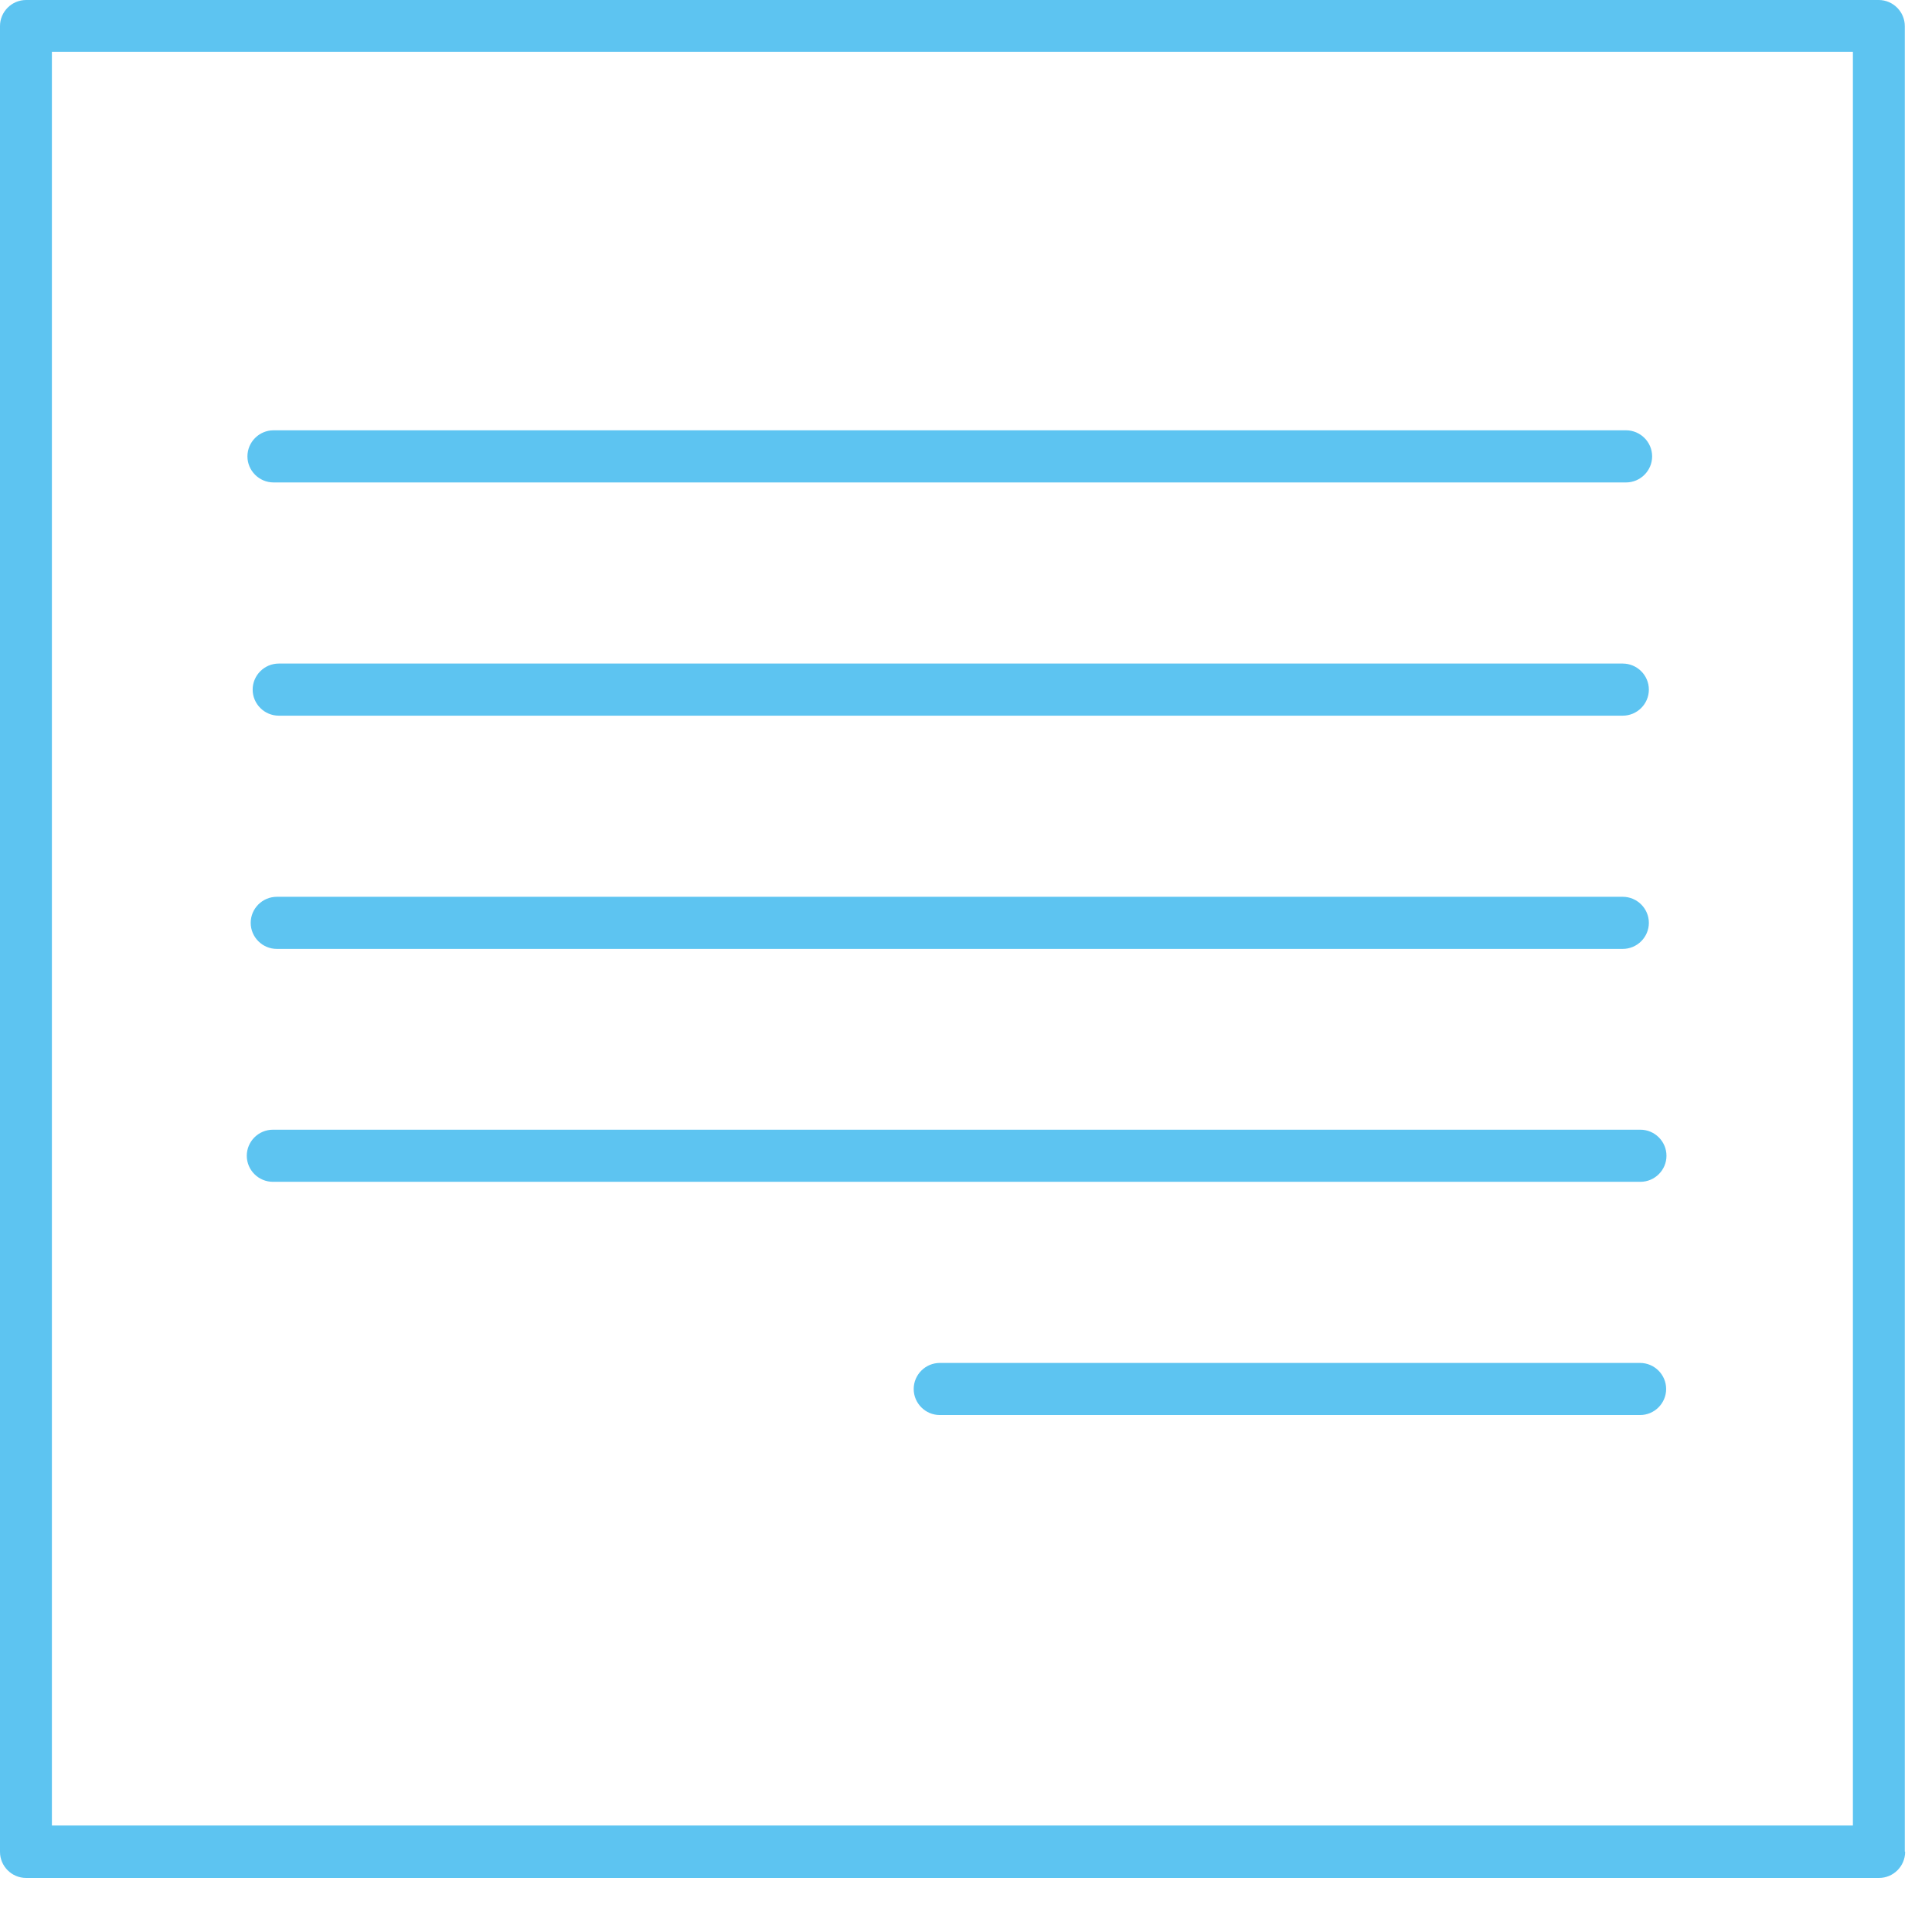<svg width="71" height="70" viewBox="0 0 71 70" fill="none" xmlns="http://www.w3.org/2000/svg">
<path d="M70 68.042V0.958C70 0.431 69.568 0 69.04 0H0.96C0.432 0 0 0.431 0 0.958V68.054C0 68.581 0.432 69.012 0.96 69.012H69.052C69.58 69.012 70.012 68.581 70.012 68.054L70 68.042ZM68.093 67.085H1.907V1.903H68.093V67.097V67.085Z" fill="#5DC4F1"/>
<path d="M10.053 17.729H59.755C60.283 17.729 60.715 17.298 60.715 16.771C60.715 16.244 60.283 15.813 59.755 15.813H10.053C9.525 15.813 9.093 16.244 9.093 16.771C9.093 17.298 9.525 17.729 10.053 17.729Z" fill="#5DC4F1"/>
<path d="M59.647 24.385H10.245C9.717 24.385 9.285 24.816 9.285 25.342C9.285 25.869 9.717 26.3 10.245 26.3H59.635C60.163 26.3 60.595 25.869 60.595 25.342C60.595 24.816 60.163 24.385 59.635 24.385H59.647Z" fill="#5DC4F1"/>
<path d="M59.623 32.956H10.173C9.645 32.956 9.213 33.387 9.213 33.913C9.213 34.44 9.645 34.871 10.173 34.871H59.635C60.163 34.871 60.595 34.44 60.595 33.913C60.595 33.387 60.163 32.956 59.635 32.956H59.623Z" fill="#5DC4F1"/>
<path d="M60.271 50.086H34.538C34.01 50.086 33.578 50.517 33.578 51.044C33.578 51.57 34.01 52.001 34.538 52.001H60.271C60.799 52.001 61.23 51.57 61.23 51.044C61.23 50.517 60.799 50.086 60.271 50.086Z" fill="#5DC4F1"/>
<path d="M10.029 43.43H60.283C60.811 43.43 61.242 42.999 61.242 42.473C61.242 41.946 60.811 41.515 60.283 41.515H10.029C9.501 41.515 9.069 41.946 9.069 42.473C9.069 42.999 9.501 43.43 10.029 43.43Z" fill="#5DC4F1"/>
</svg>
